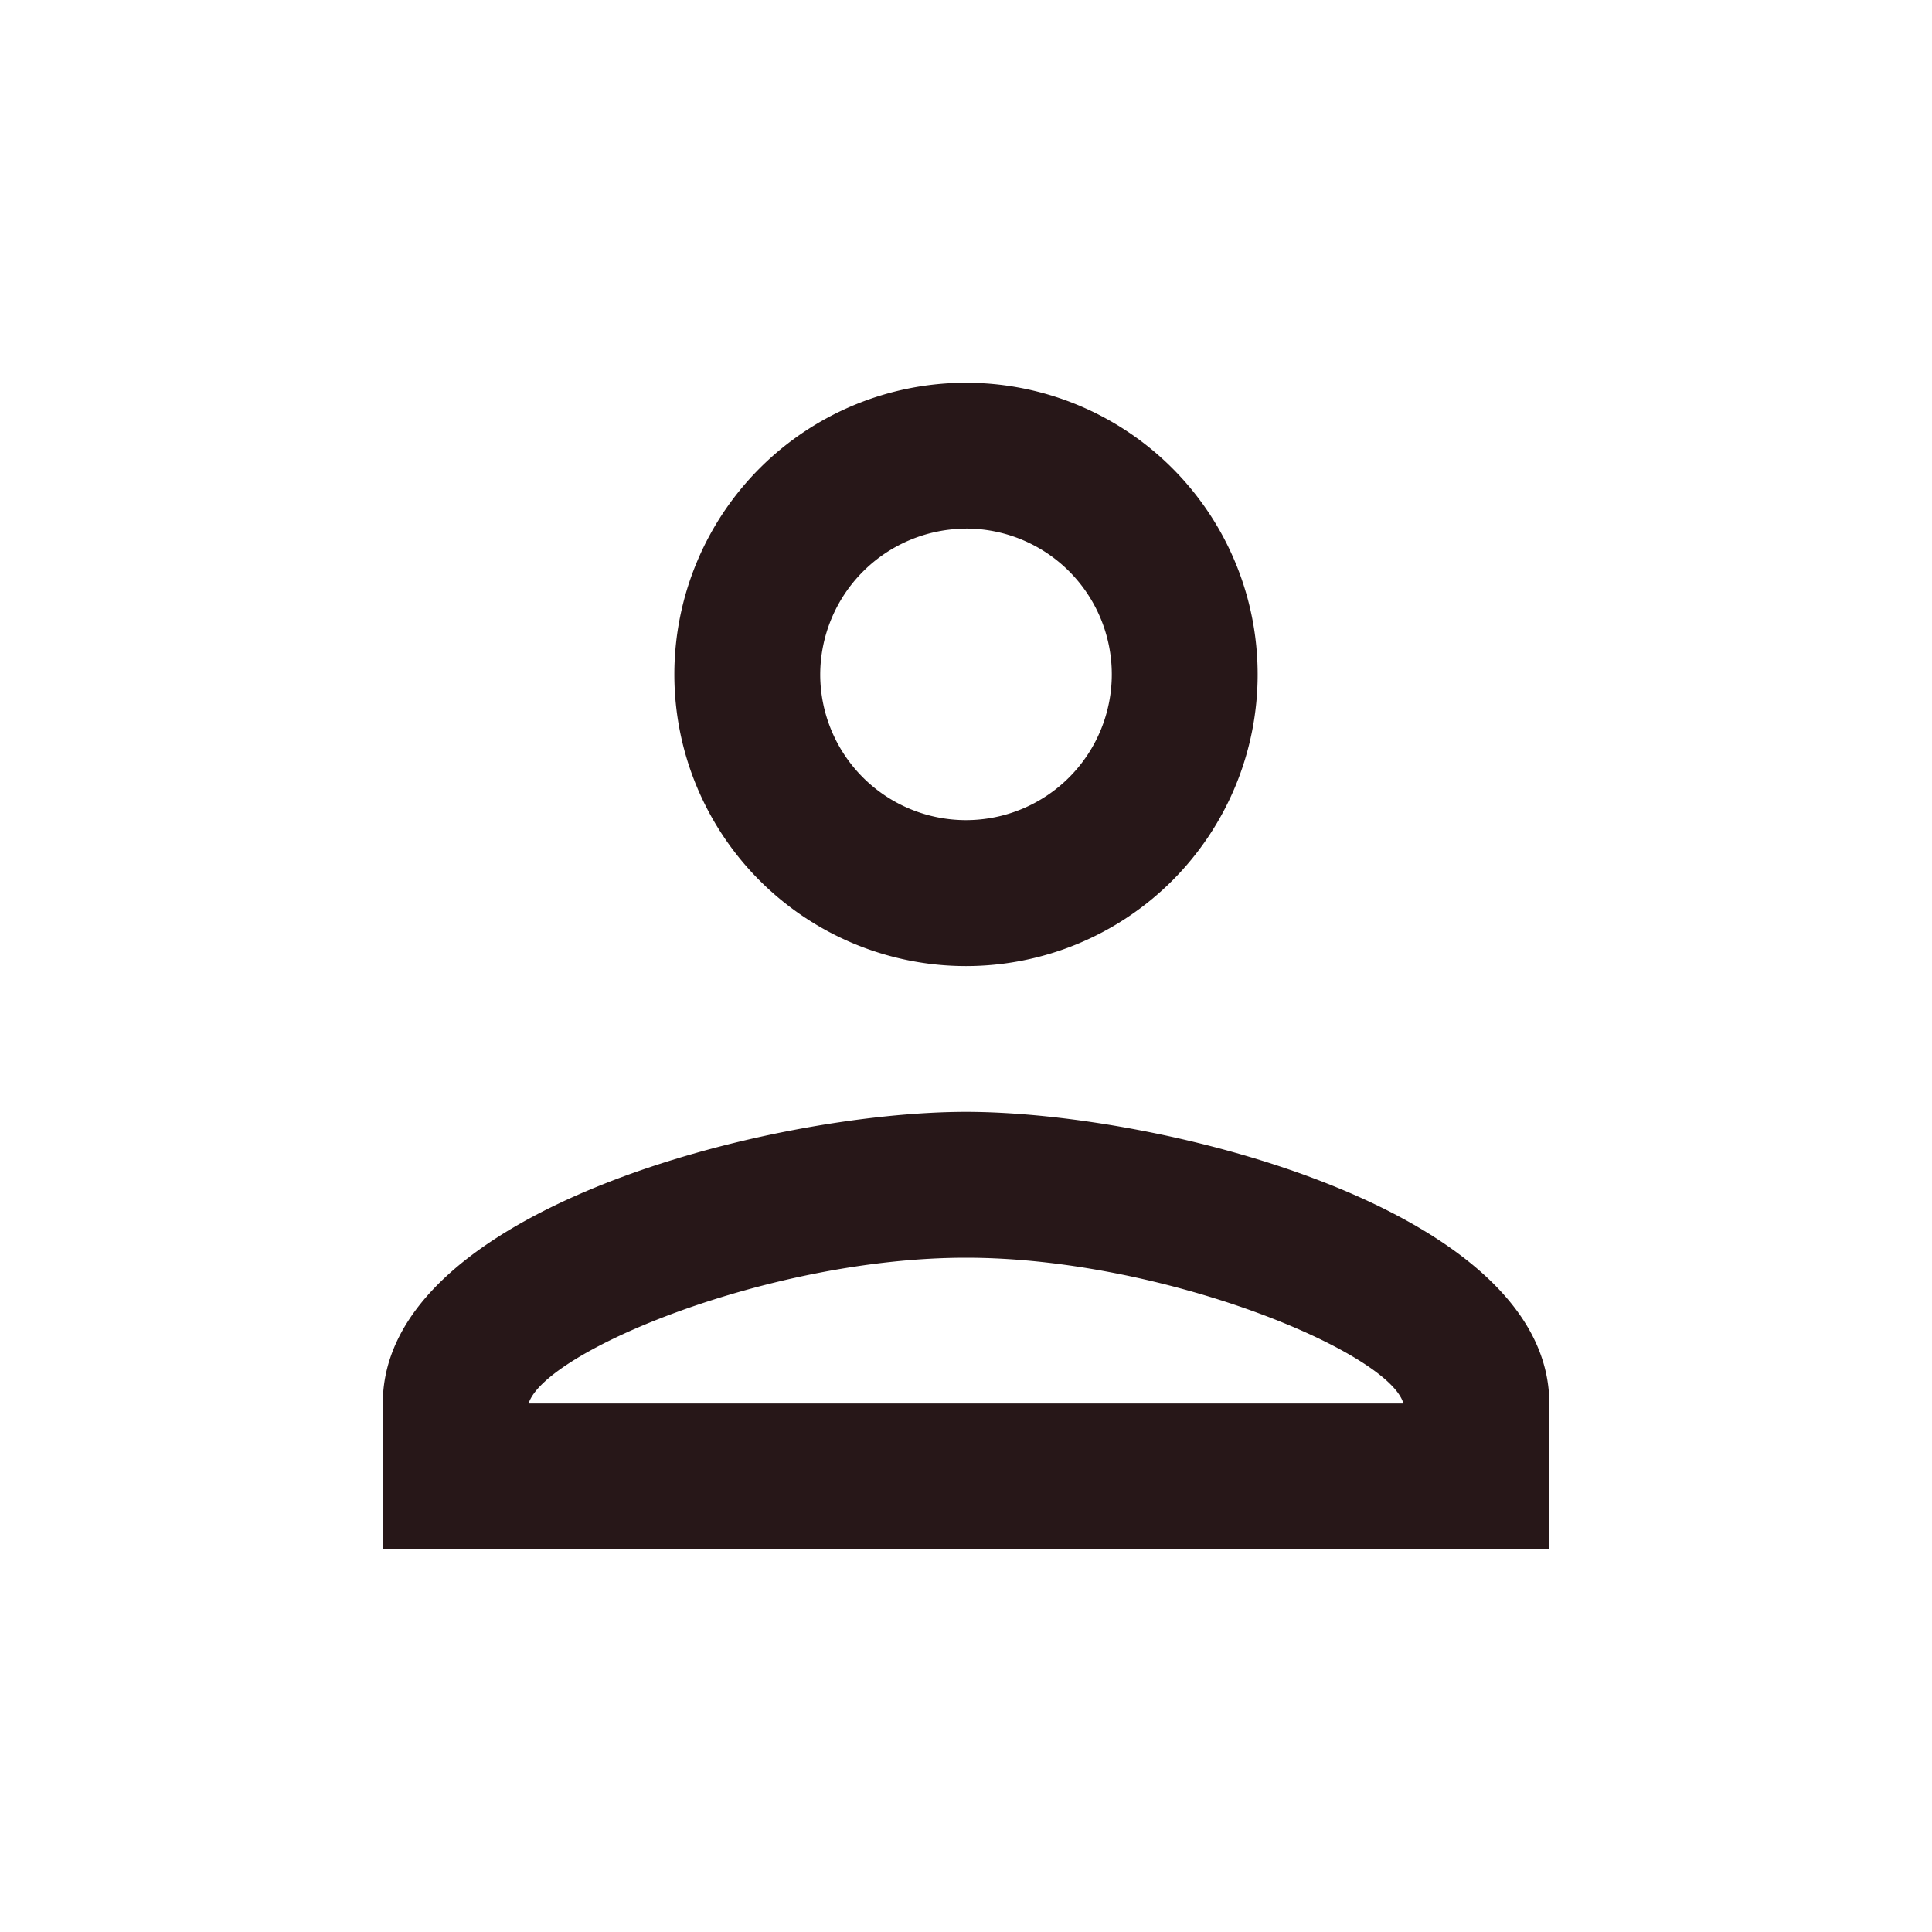 <svg id="person_black_24dp_3_" data-name="person_black_24dp (3)" xmlns="http://www.w3.org/2000/svg" width="24" height="24" viewBox="0 0 24 24">
  <path id="Caminho_8491" data-name="Caminho 8491" d="M0,0H24V24H0Z" fill="none"/>
  <path id="Caminho_8492" data-name="Caminho 8492" d="M11.245,5.811A1.811,1.811,0,1,1,9.434,7.623a1.817,1.817,0,0,1,1.811-1.811m0,9.057c2.445,0,5.253,1.168,5.434,1.811H5.811c.208-.652,3-1.811,5.434-1.811M11.245,4a3.623,3.623,0,1,0,3.623,3.623A3.622,3.622,0,0,0,11.245,4Zm0,9.057C8.827,13.057,4,14.27,4,16.68v1.811H18.491V16.68C18.491,14.27,13.664,13.057,11.245,13.057Z" transform="translate(0.755 0.755)" fill="#271718"/>
</svg>
